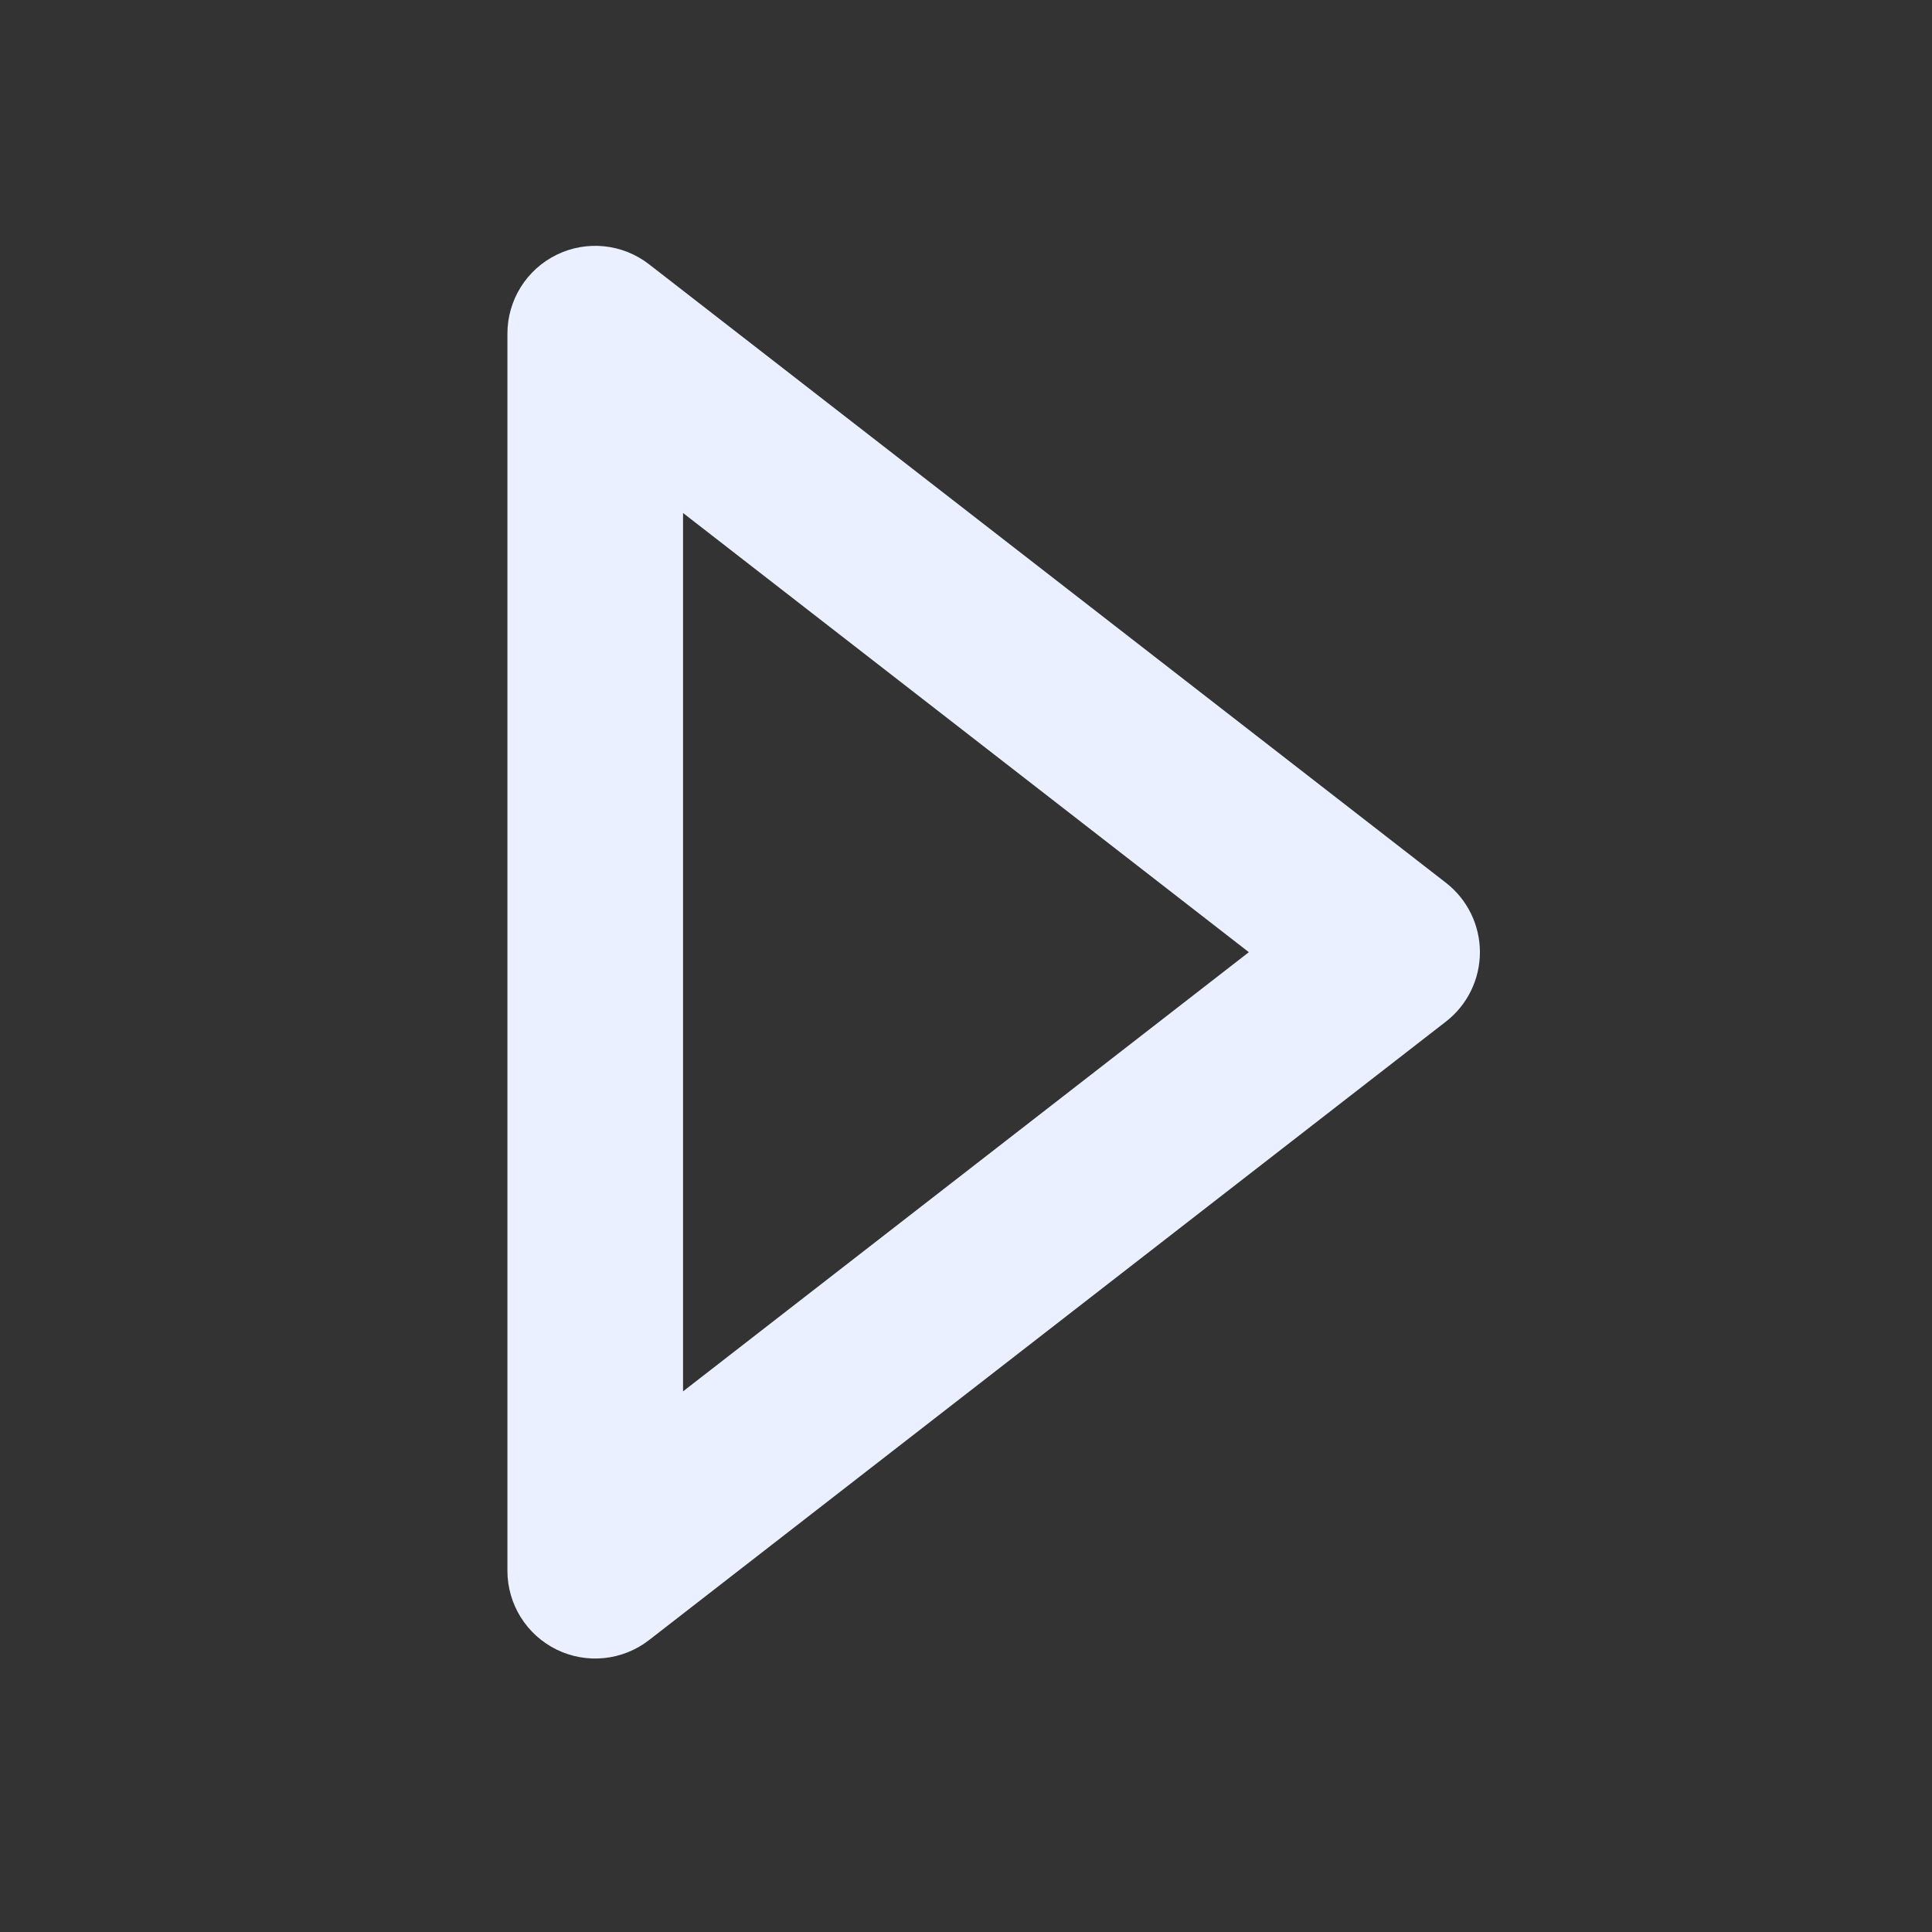 <svg width="33" height="33" viewBox="0 0 33 33" fill="none" xmlns="http://www.w3.org/2000/svg">
<rect x="0" y="0" width="33" height="33" fill="#333333" stroke="none"/>
<path d="M10.167 26.829L11.086 28.014C10.634 28.365 10.021 28.428 9.507 28.176C8.993 27.924 8.667 27.402 8.667 26.829H10.167ZM10.167 5.699H8.667C8.667 5.126 8.993 4.604 9.507 4.352C10.021 4.1 10.634 4.163 11.086 4.514L10.167 5.699ZM23.778 16.264L24.698 15.079C25.064 15.363 25.278 15.801 25.278 16.264C25.278 16.727 25.064 17.165 24.698 17.449L23.778 16.264ZM8.667 26.829V5.699H11.667V26.829H8.667ZM11.086 4.514L24.698 15.079L22.858 17.449L9.247 6.884L11.086 4.514ZM24.698 17.449L11.086 28.014L9.247 25.644L22.858 15.079L24.698 17.449Z" fill="#EAF0FF"/>
</svg>
